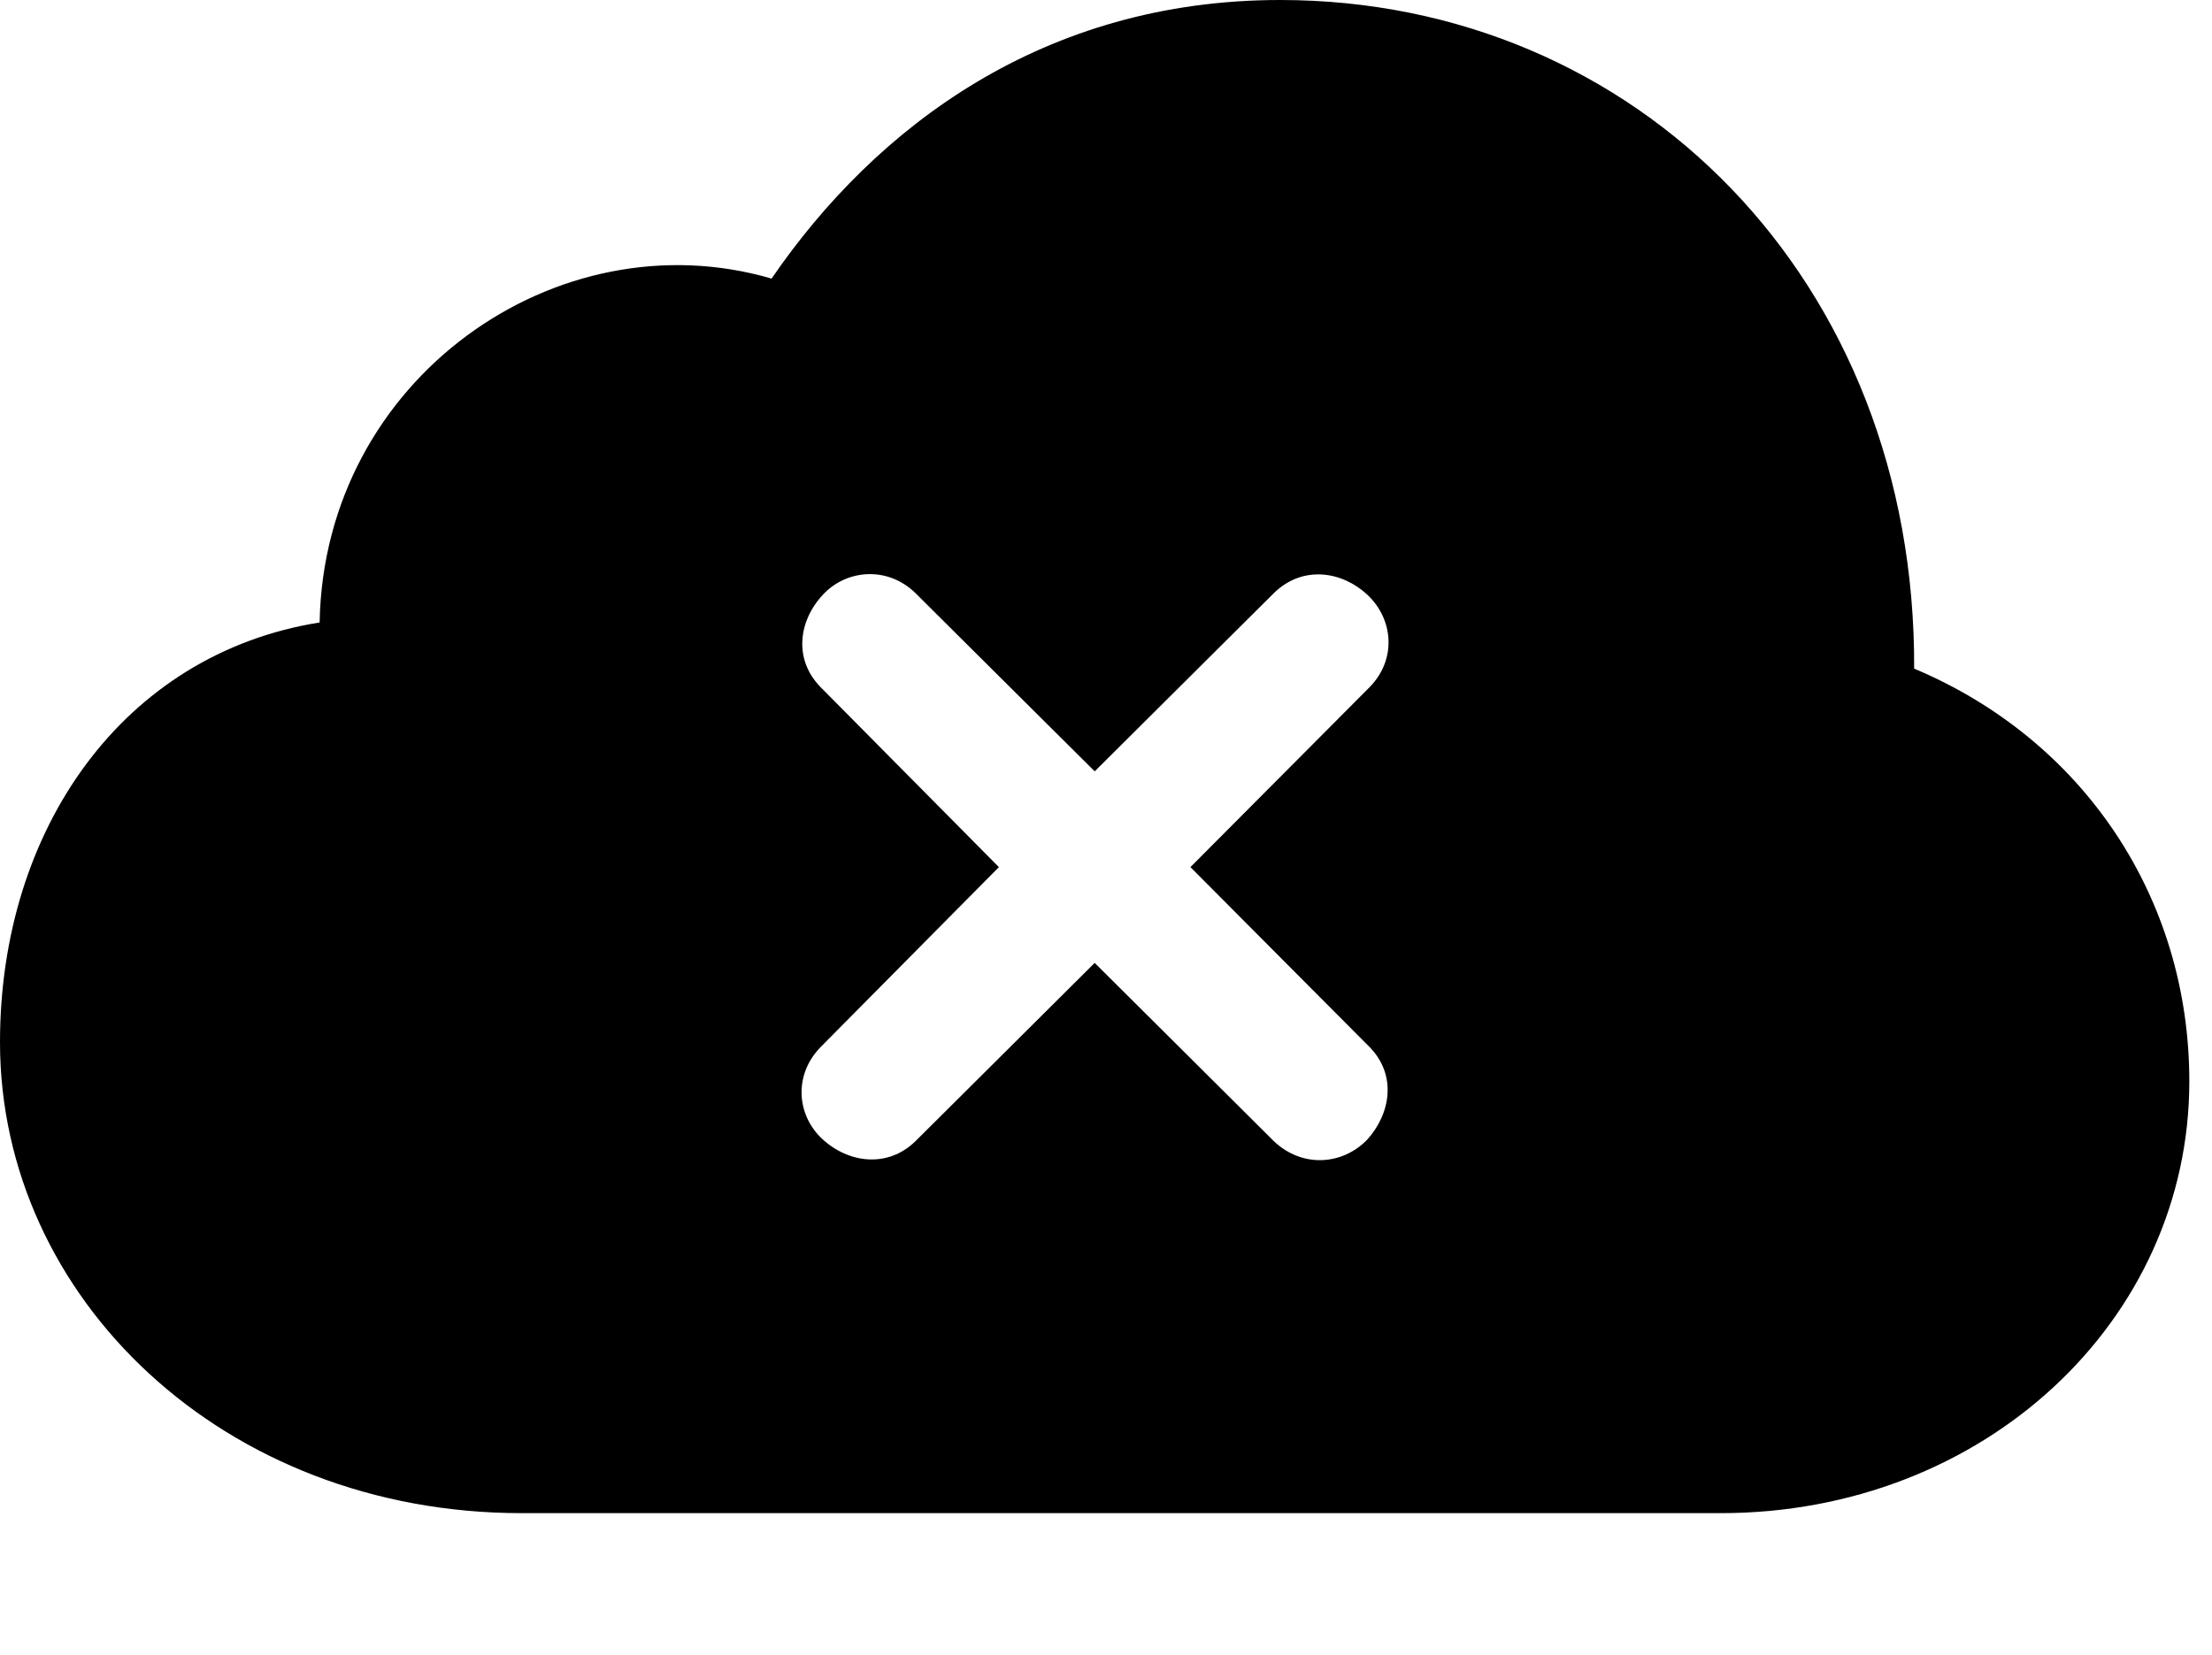 <svg version="1.1" xmlns="http://www.w3.org/2000/svg" xmlns:xlink="http://www.w3.org/1999/xlink" viewBox="0 0 34.727 25.99">
 <g>
  
  <path d="M30.051 10.5C32.717 11.621 34.371 14.109 34.371 16.98C34.371 20.74 31.145 23.762 27.016 23.762L8.189 23.762C3.514 23.762 0 20.385 0 16.365C0 13.029 1.928 10.268 5.018 9.775C5.086 5.947 8.75 3.391 12.113 4.375C13.754 1.982 16.393 0 20.098 0C25.689 0 30.078 4.402 30.051 10.5ZM12.92 9.338C12.537 9.748 12.455 10.35 12.879 10.787L15.682 13.617L12.879 16.447C12.455 16.885 12.51 17.514 12.906 17.883C13.316 18.266 13.932 18.348 14.369 17.924L17.186 15.121L20.002 17.924C20.453 18.348 21.082 18.293 21.465 17.896C21.834 17.486 21.93 16.885 21.506 16.447L18.689 13.617L21.506 10.787C21.93 10.35 21.875 9.721 21.465 9.338C21.068 8.969 20.453 8.873 20.002 9.311L17.186 12.113L14.369 9.311C13.932 8.887 13.289 8.941 12.92 9.338Z" style="fill:hsl(0 0 0/0.85)"></path>
 </g>
</svg>